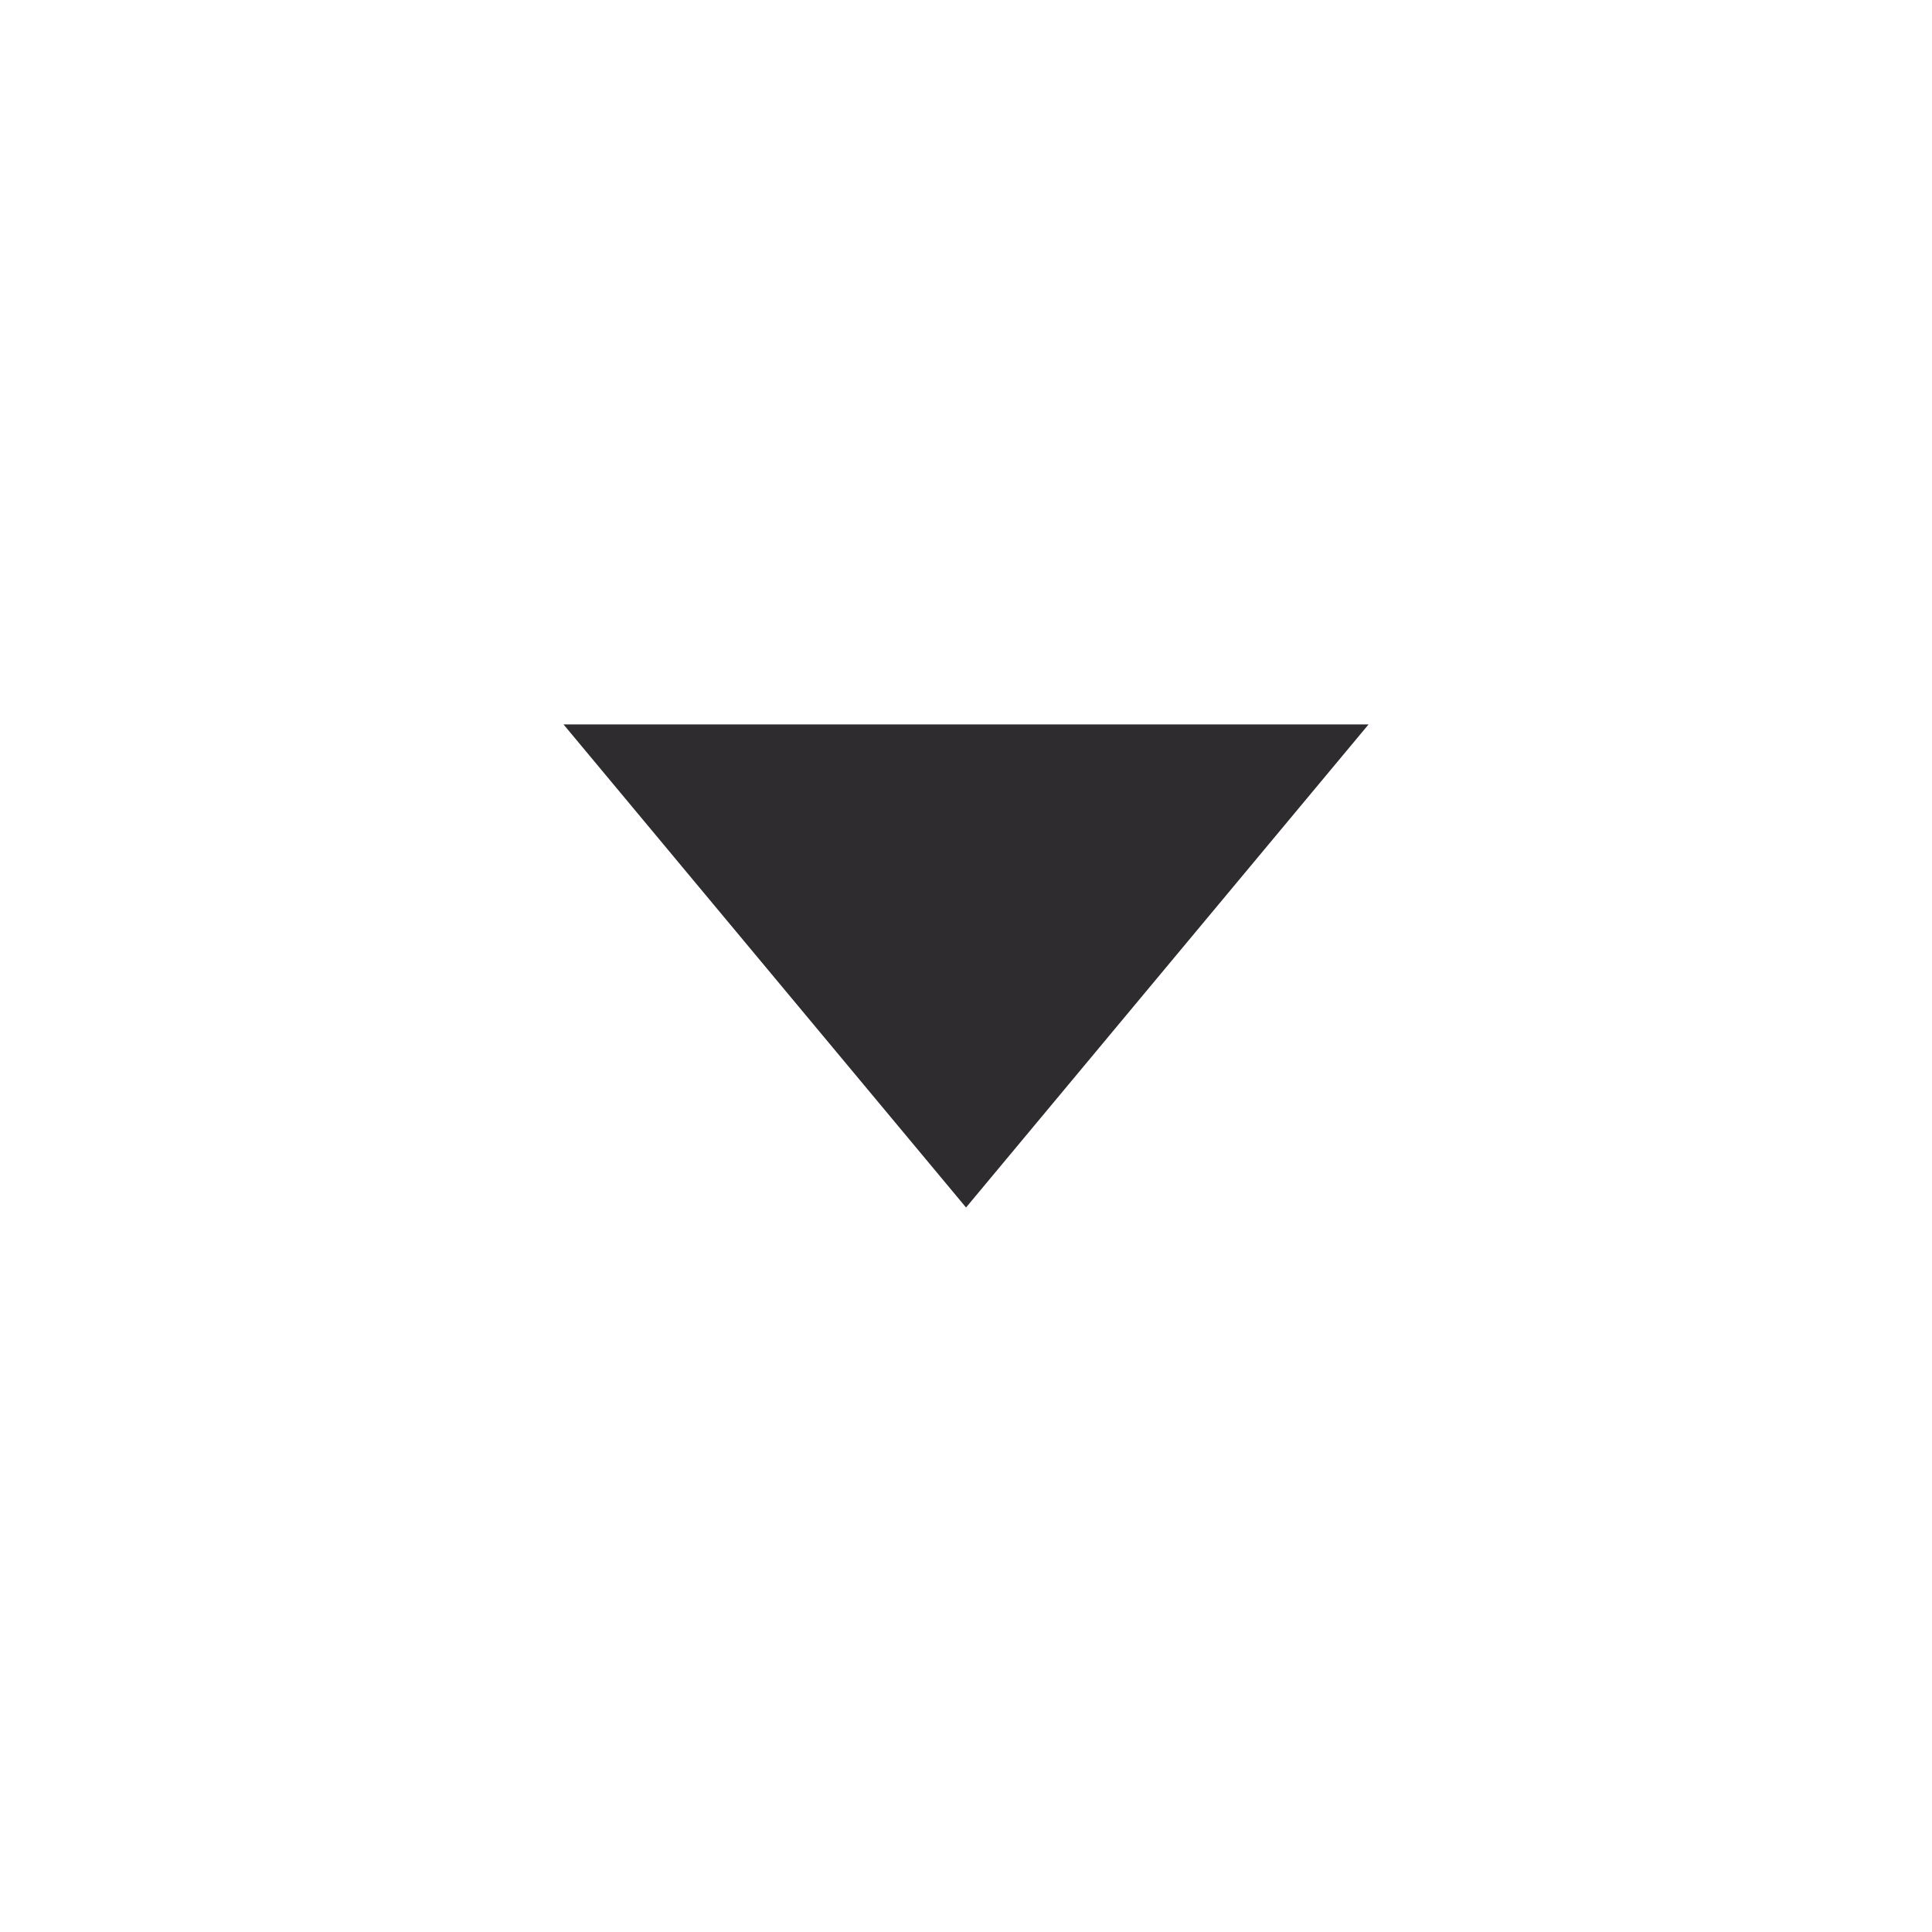 <?xml version="1.0" encoding="UTF-8" standalone="no"?>
<svg
   width="24"
   height="24"
   version="1.1"
   id="svg8895"
   sodipodi:docname="minimize.svg"
   inkscape:version="1.2-alpha1 (b6a15bb, 2022-02-23)"
   xmlns:inkscape="http://www.inkscape.org/namespaces/inkscape"
   xmlns:sodipodi="http://sodipodi.sourceforge.net/DTD/sodipodi-0.dtd"
   xmlns="http://www.w3.org/2000/svg"
   xmlns:svg="http://www.w3.org/2000/svg">
  <defs
     id="defs8899" />
  <sodipodi:namedview
     id="namedview8897"
     pagecolor="#ffffff"
     bordercolor="#666666"
     borderopacity="1.0"
     inkscape:pageshadow="2"
     inkscape:pageopacity="0.0"
     inkscape:pagecheckerboard="0"
     inkscape:deskcolor="#d1d1d1"
     showgrid="false"
     inkscape:zoom="9.8333333"
     inkscape:cx="26.898305"
     inkscape:cy="13.271186"
     inkscape:window-width="1600"
     inkscape:window-height="834"
     inkscape:window-x="0"
     inkscape:window-y="34"
     inkscape:window-maximized="1"
     inkscape:current-layer="svg8895" />
  <g
     id="active-center"
     transform="matrix(1.091,0,0,-1.091,0,24)">
    <rect
       style="opacity:0.001"
       width="22"
       height="22"
       x="0"
       y="0"
       id="rect8866" />
    <path
       style="fill:#2e2c2f;fill-opacity:1"
       d="m 11,8.25 c 1.528,1.833 3.056,3.667 4.583,5.5 -3.056,0 -6.111,0 -9.167,0 1.528,-1.833 3.056,-3.667 4.583,-5.5 z"
       id="path8868" />
  </g>
  <g
     id="hover-center"
     transform="matrix(1.091,0,0,-1.091,-1.091,24)">
    <rect
       style="opacity:0.001"
       width="22"
       height="22"
       x="23"
       y="0"
       id="rect8871" />
    <circle
       style="opacity:0.08;fill:#000000;fill-opacity:1"
       cx="34"
       cy="11"
       r="11"
       id="circle8873" />
    <path
       style="fill:#2e2c2f;fill-opacity:1"
       d="m 34,8.25 4.583,5.5 h -9.167 z"
       id="path8875" />
  </g>
  <g
     id="pressed-center"
     transform="matrix(1.091,0,0,-1.091,-2.182,24)">
    <rect
       style="opacity:0.001"
       width="22"
       height="22"
       x="46"
       y="0"
       id="rect8878" />
    <circle
       style="opacity:0.19;fill:#000000;fill-opacity:1"
       cx="57"
       cy="11"
       r="11"
       id="circle8880" />
    <path
       style="fill:#2e2c2f;fill-opacity:1"
       d="m 57,8.25 c 1.528,1.833 3.056,3.667 4.583,5.5 -3.056,0 -6.111,0 -9.167,0 C 53.944,11.917 55.472,10.083 57,8.25 Z"
       id="path8882" />
  </g>
  <g
     id="inactive-center"
     transform="matrix(1.091,0,0,-1.091,-3.273,24)">
    <rect
       style="opacity:0.001"
       width="22"
       height="22"
       x="69"
       y="0"
       id="rect8885" />
    <path
       style="opacity:0.5;fill:#2e2c2f;fill-opacity:1"
       d="m 80,8.25 c 1.528,1.833 3.056,3.667 4.583,5.5 -3.056,0 -6.111,0 -9.167,0 C 76.944,11.917 78.472,10.083 80,8.25 Z"
       id="path8887" />
  </g>
  <g
     id="deactivated-center"
     transform="matrix(1.091,0,0,-1.091,-4.364,24)">
    <rect
       style="opacity:0.001"
       width="22"
       height="22"
       x="92"
       y="0"
       id="rect8890" />
    <path
       style="opacity:0.5;fill:#2e2c2f;fill-opacity:1"
       d="m 103,8.25 4.583,5.5 h -9.167 z"
       id="path8892" />
  </g>
</svg>
